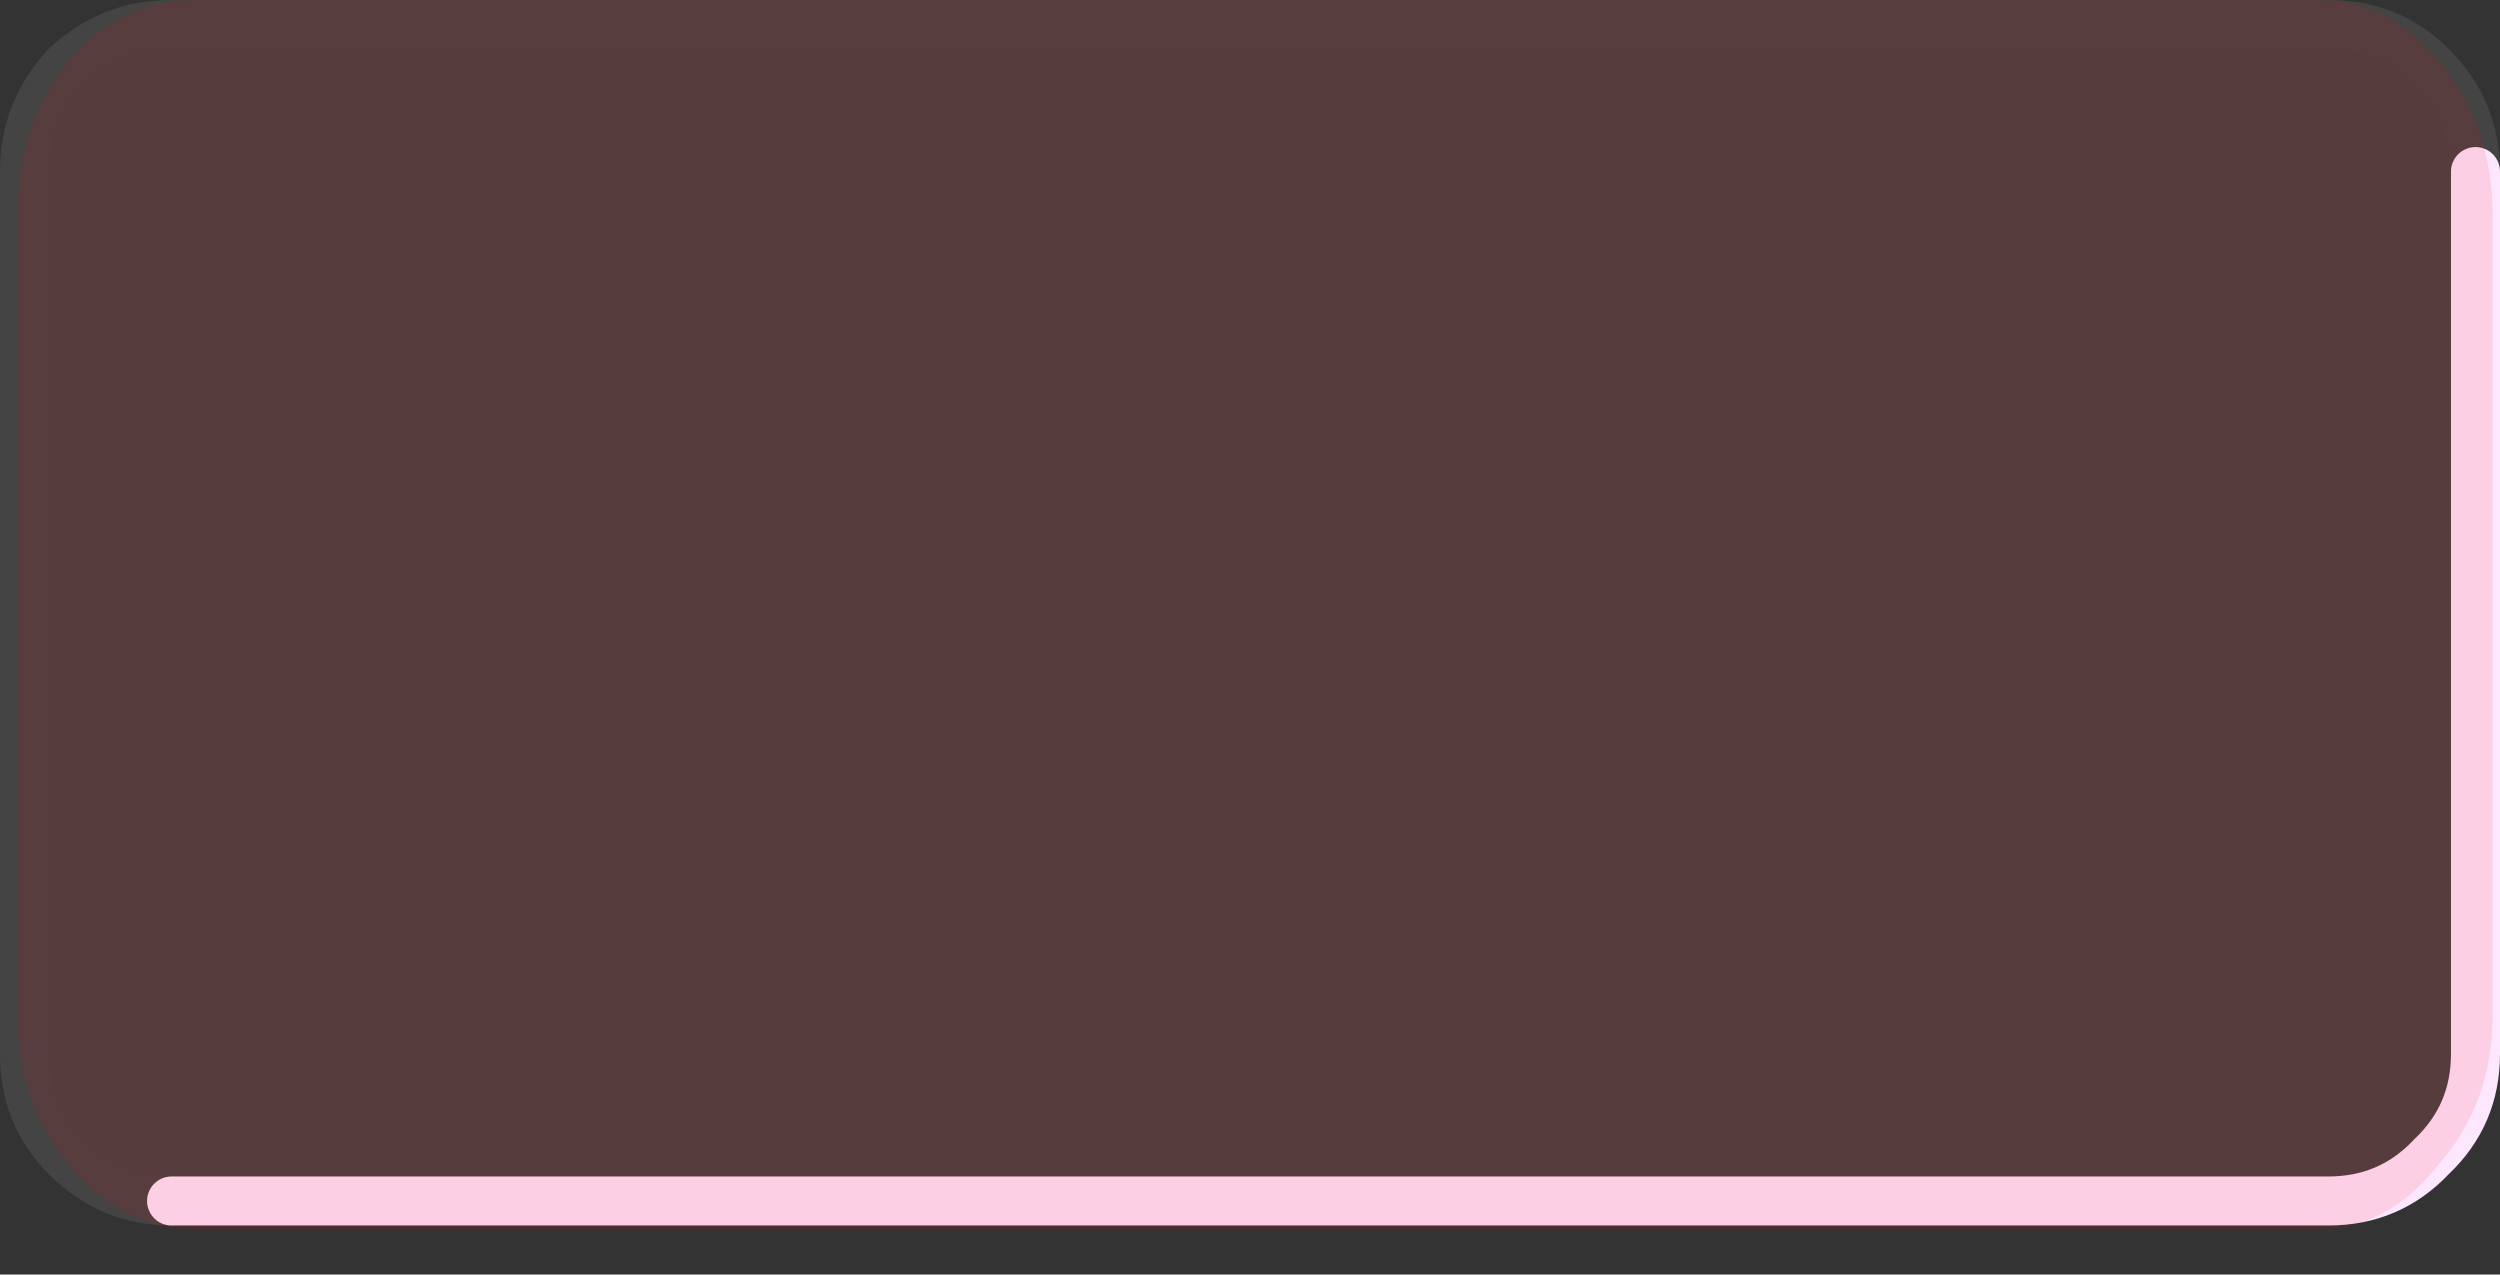 <?xml version="1.0" encoding="utf-8"?>
<svg version="1.1" id="Layer_1"
xmlns="http://www.w3.org/2000/svg"
xmlns:xlink="http://www.w3.org/1999/xlink"
xmlns:author="http://www.sothink.com"
width="51px" height="26px"
xml:space="preserve">
<rect width="100%" height="100%" fill="#333333" stroke="none"/>
<g id="1019" transform="matrix(1, 0, 0, 1, 25.5, 12.5)">
<path style="fill:#999999;fill-opacity:0.161" d="M25,9Q25 10.25 24.1 11.1Q23.25 12 22 12L-22 12Q-23.25 12 -24.15 11.1Q-25 10.25 -25 9L-25 -9Q-25 -10.25 -24.15 -11.15Q-23.25 -12 -22 -12L22 -12Q23.25 -12 24.1 -11.15Q25 -10.25 25 -9L25 9" />
<path style="fill:none;stroke-width:1;stroke-linecap:round;stroke-linejoin:round;stroke-miterlimit:3;stroke:#444444;stroke-opacity:1" d="M25,-9Q25 -10.25 24.1 -11.15Q23.25 -12 22 -12L-22 -12Q-23.25 -12 -24.15 -11.15Q-25 -10.25 -25 -9L-25 9Q-25 10.25 -24.15 11.1Q-23.25 12 -22 12" />
<path style="fill:none;stroke-width:1;stroke-linecap:round;stroke-linejoin:round;stroke-miterlimit:3;stroke:#FCE7FE;stroke-opacity:1" d="M-22,12L22 12Q23.25 12 24.1 11.1Q25 10.25 25 9L25 -9" />
<path style="fill:#FF0000;fill-opacity:0.102" d="M25.35,-8.1L25.35 8.2Q25.35 10 24.25 11.25Q23.25 12.55 21.75 12.6L-21.5 12.6Q-23.05 12.55 -24.1 11.25Q-25.15 10 -25.15 8.2L-25.15 -8.1Q-25.15 -9.95 -24.1 -11.25Q-23.05 -12.5 -21.5 -12.5L21.75 -12.5Q23.25 -12.5 24.25 -11.25Q25.35 -9.95 25.35 -8.1" />
</g>
</svg>
